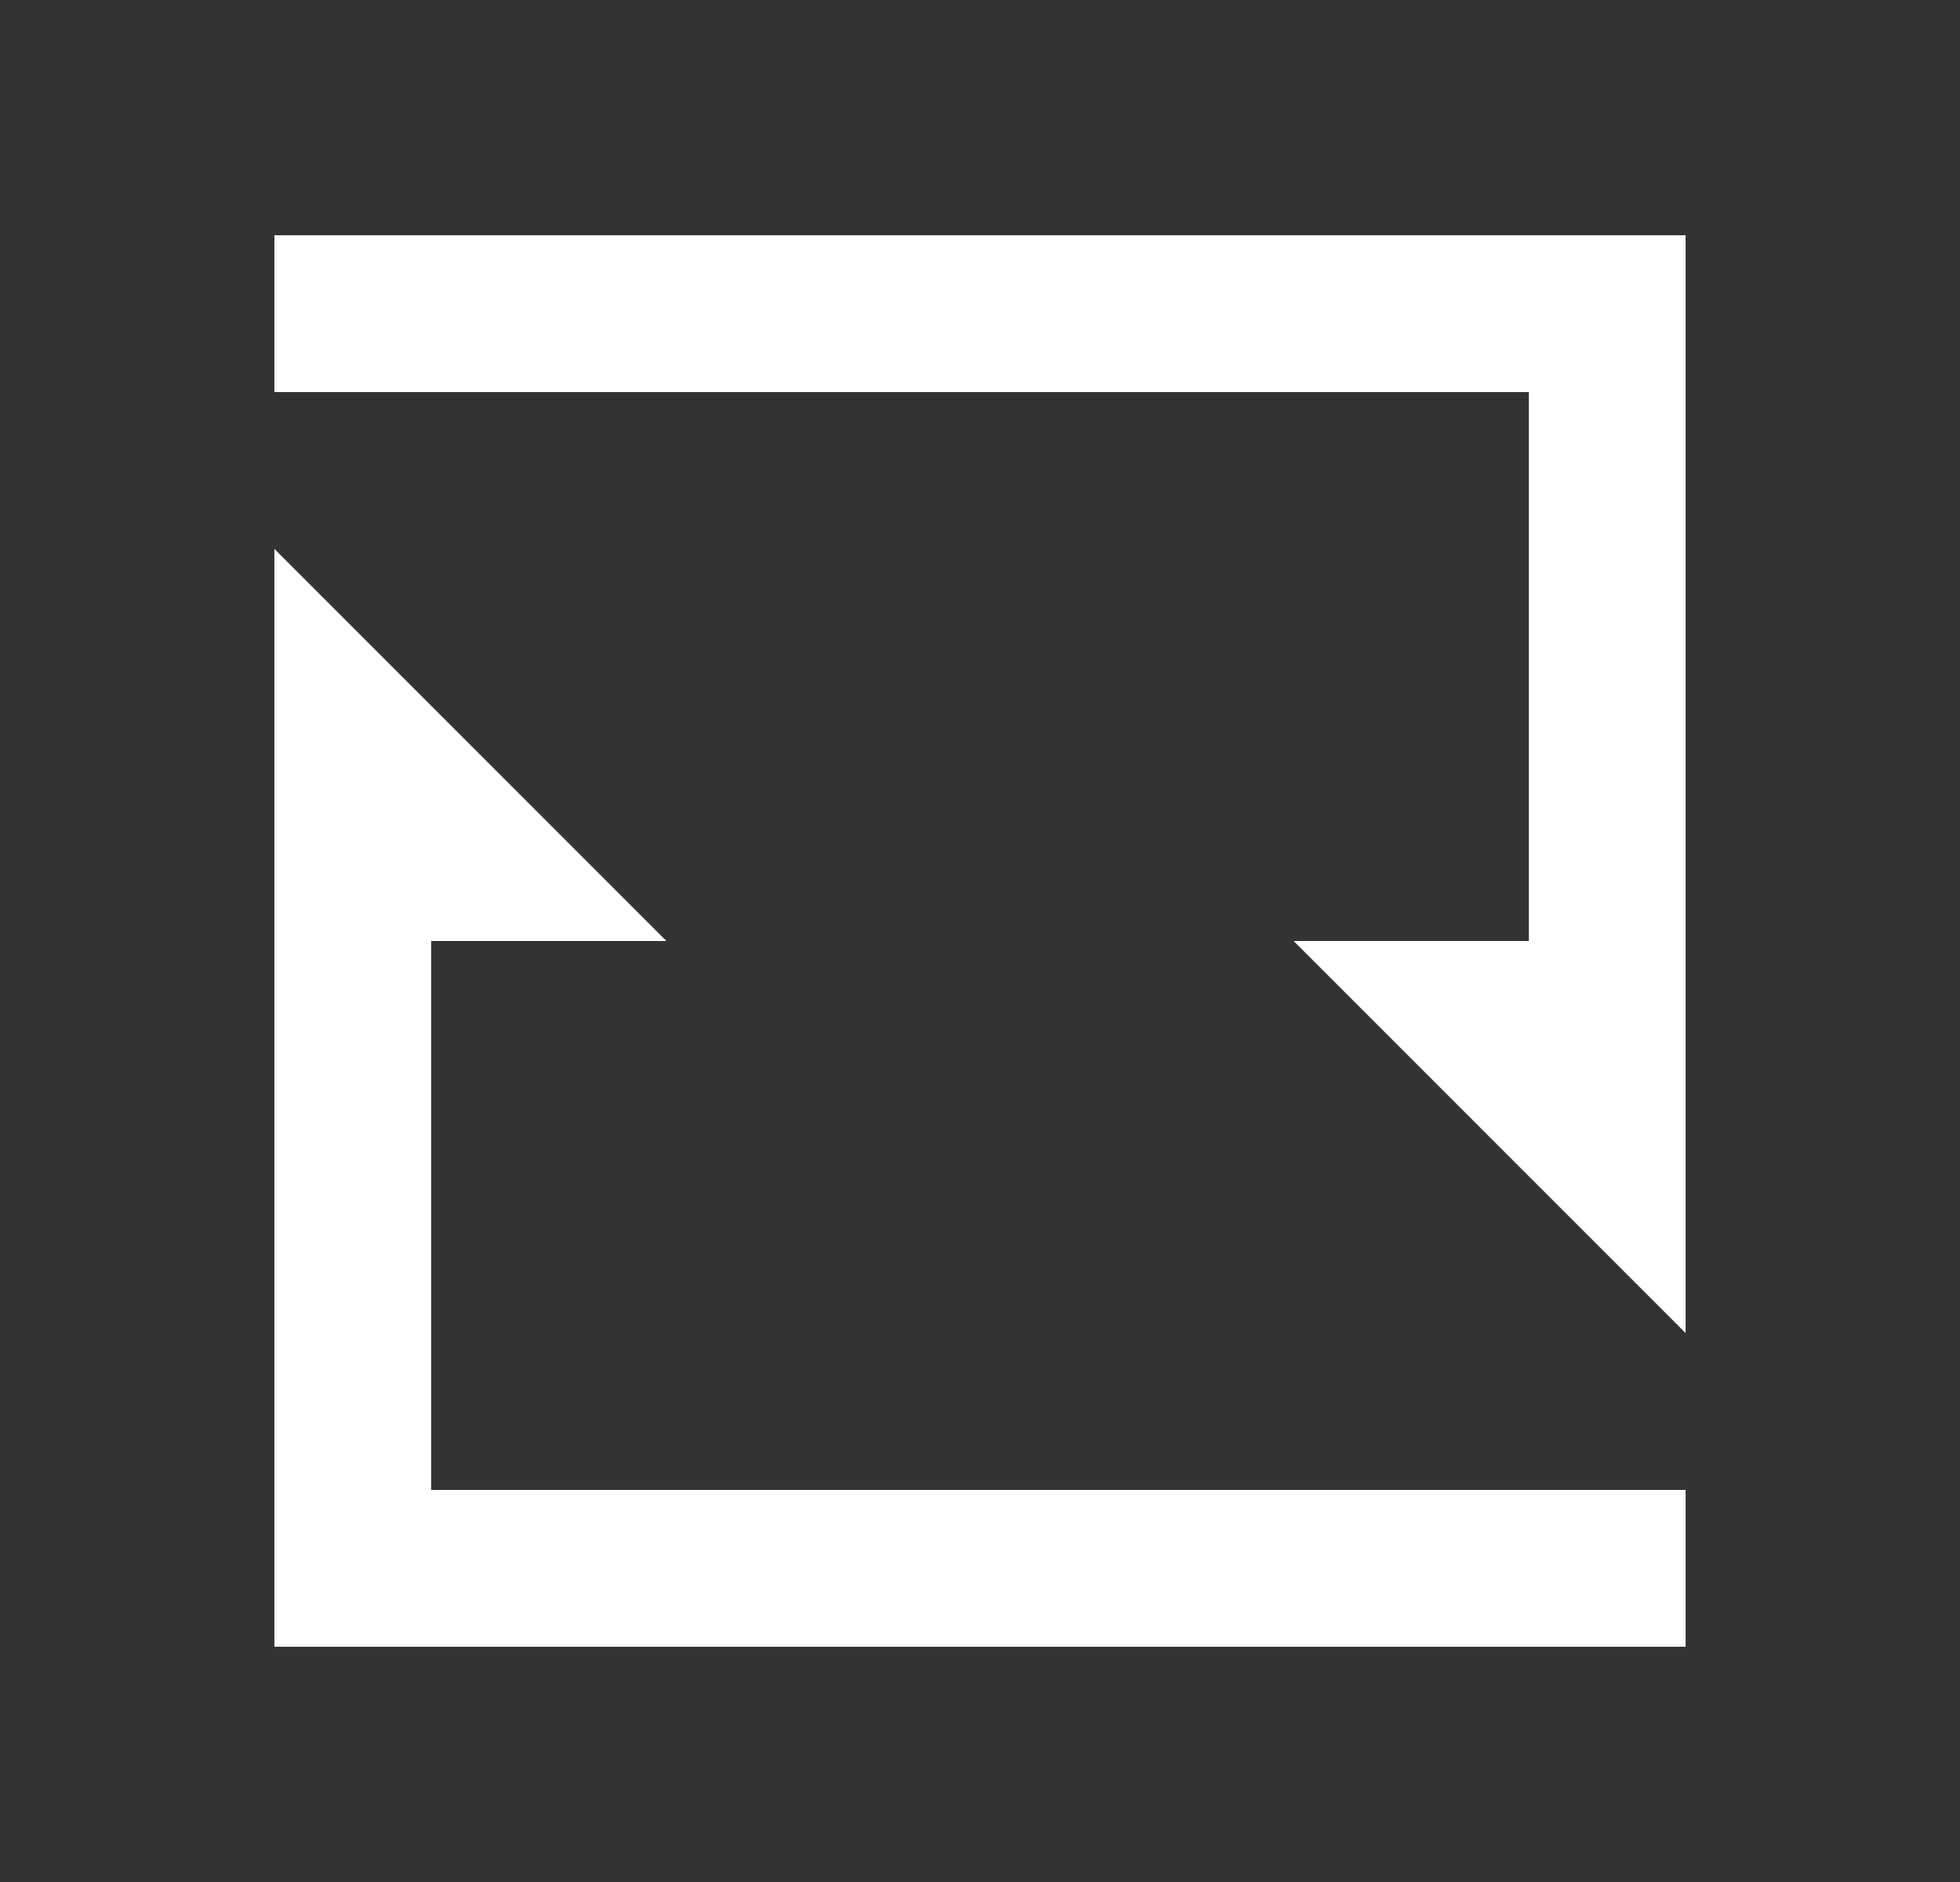 <svg width="25" height="24" viewBox="0 0 25 24" fill="none" xmlns="http://www.w3.org/2000/svg">
<rect x="0" y="0" width="25" height="24" fill="#333333" stroke="none"/>
<g clip-path="url(#clip0_68_4581)">
<path fill-rule="evenodd" clip-rule="evenodd" d="M5.5 5H19.5V12H16.5L21.5 17V3H3.5V5H5.5ZM21.5 19H5.5V12H8.5L3.5 7V21H21.5V19Z" fill="white"/>
</g>
<defs>
<clipPath id="clip0_68_4581">
<rect width="24" height="24" fill="white" transform="translate(0.5)"/>
</clipPath>
</defs>
</svg>
